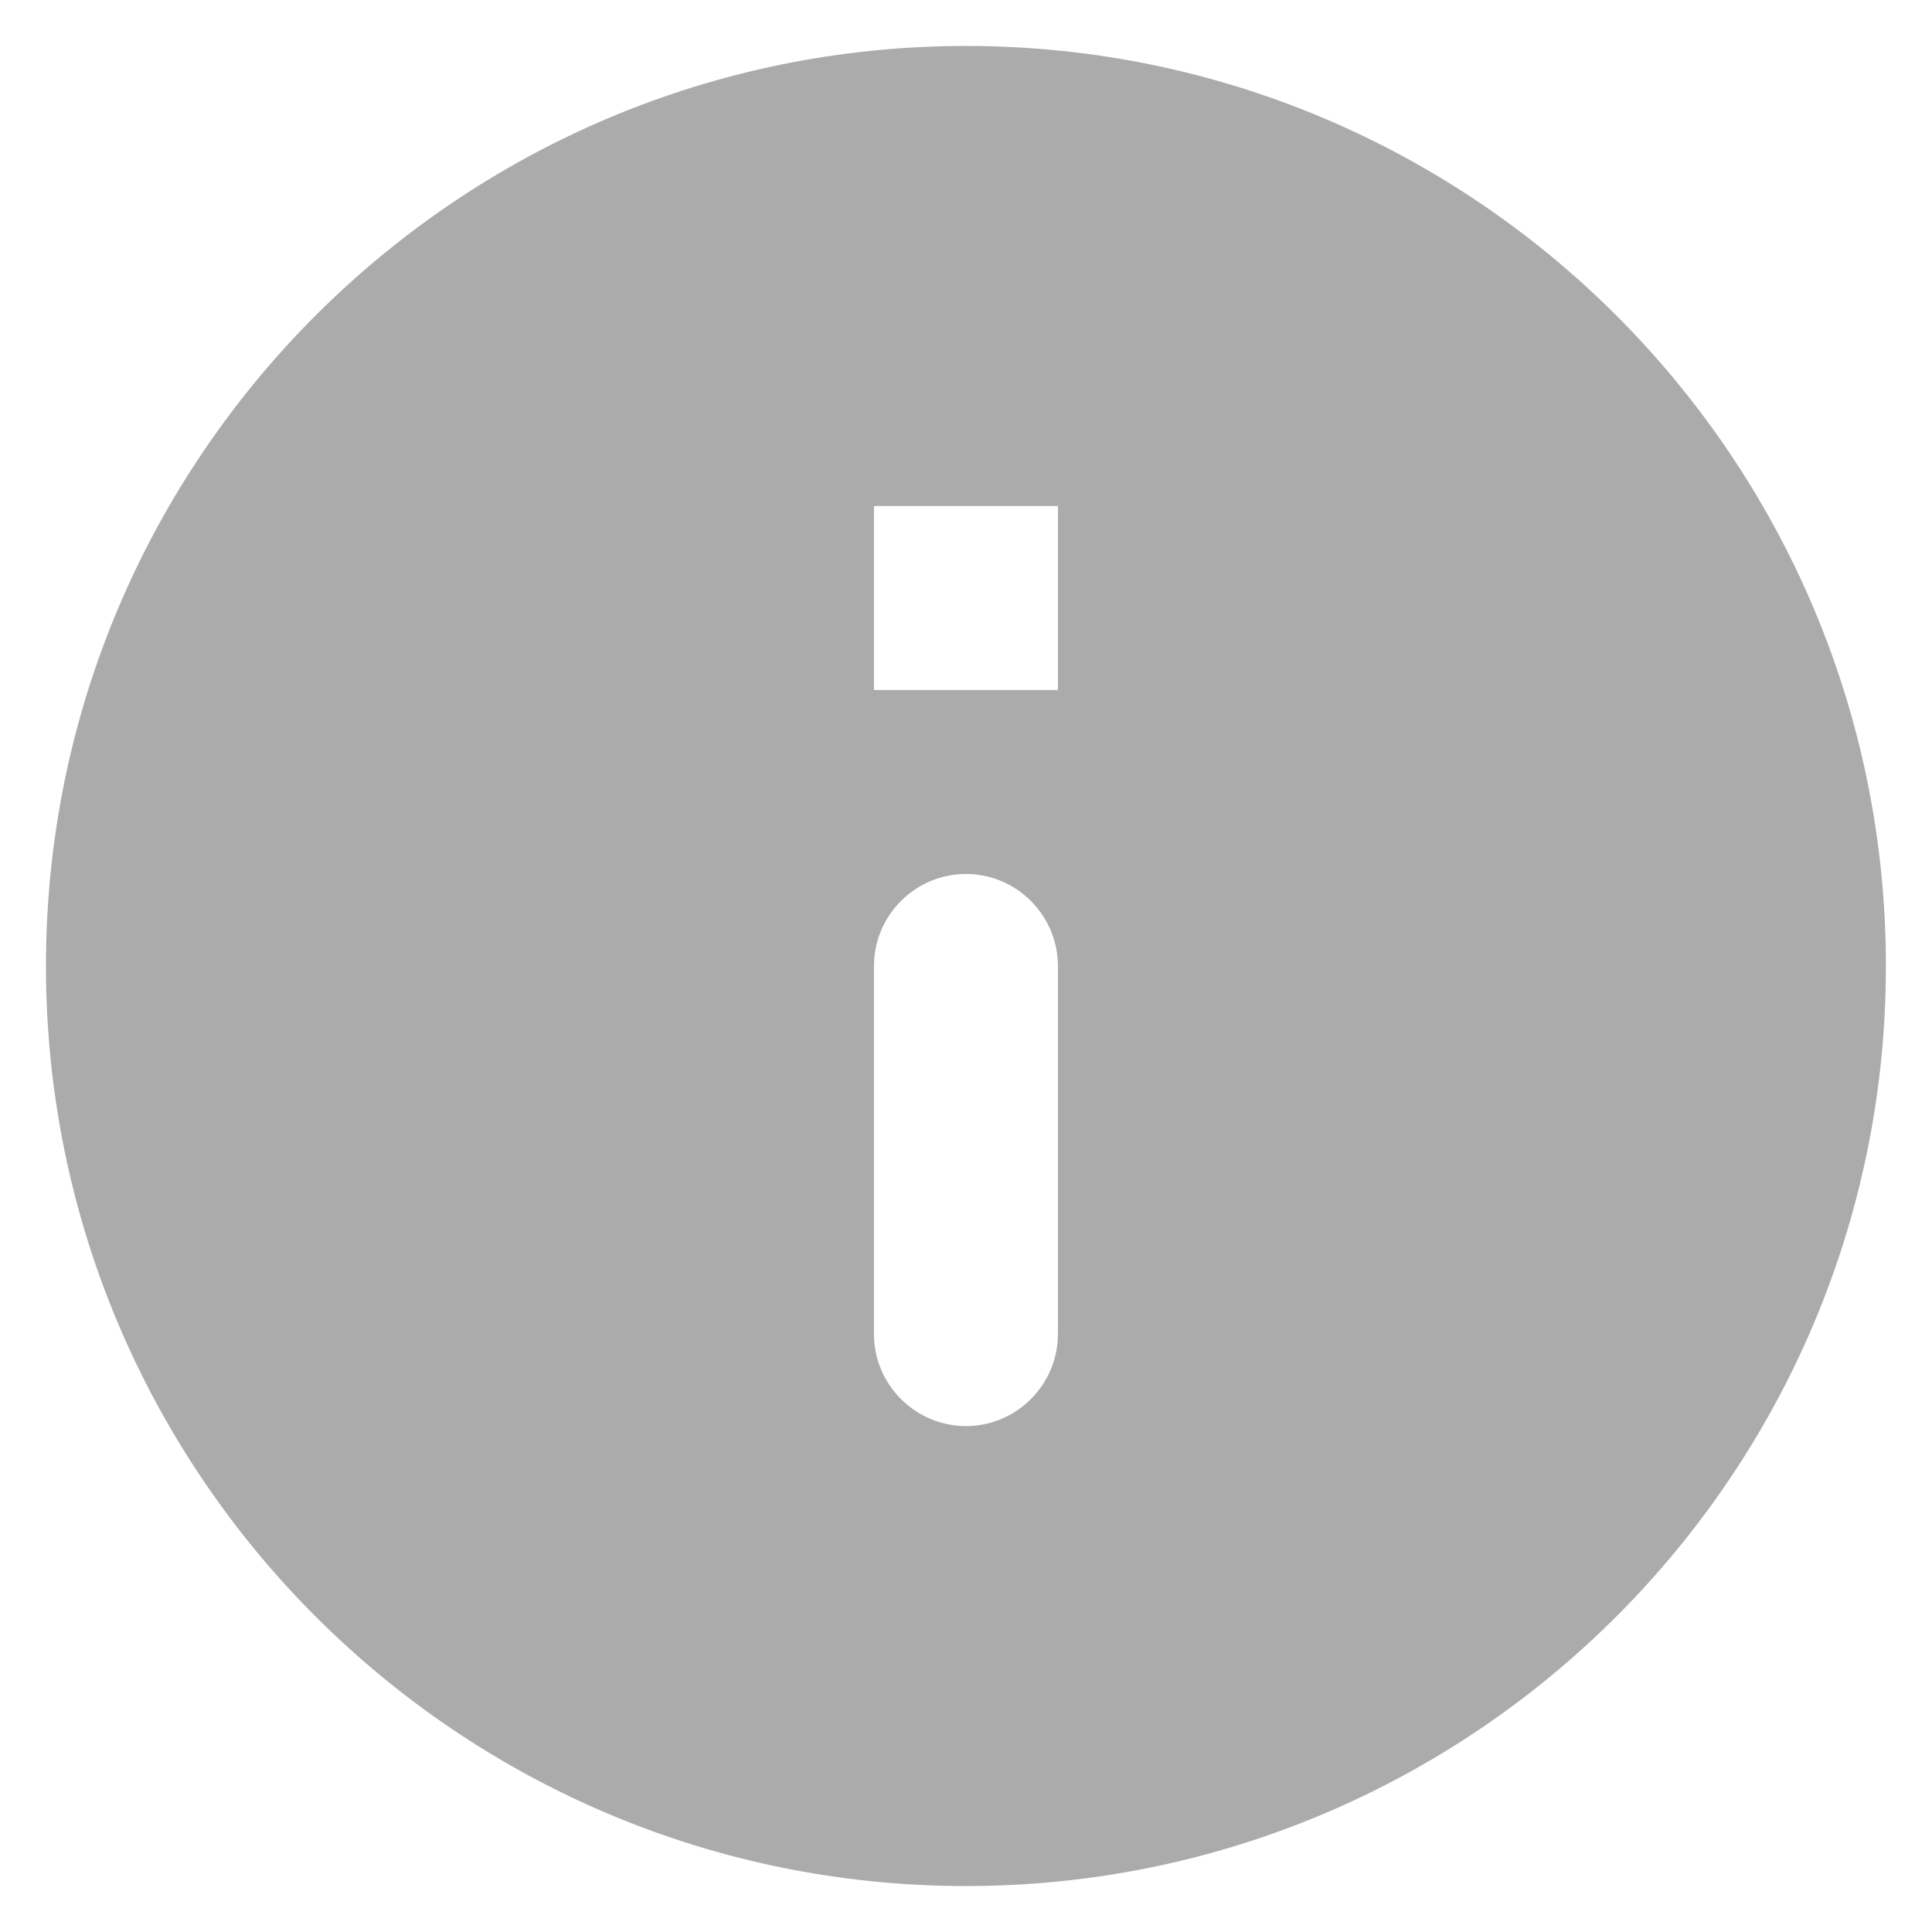 <svg width="14" height="14" viewBox="0 0 14 14" fill="none" xmlns="http://www.w3.org/2000/svg">
<path d="M7 0.333C3.32 0.333 0.333 3.32 0.333 7C0.333 10.68 3.32 13.667 7 13.667C10.68 13.667 13.666 10.68 13.666 7C13.666 3.32 10.68 0.333 7 0.333ZM7 10.334C6.633 10.334 6.333 10.034 6.333 9.667V7C6.333 6.633 6.633 6.333 7 6.333C7.366 6.333 7.666 6.633 7.666 7V9.667C7.666 10.034 7.366 10.334 7 10.334ZM7.666 5H6.333V3.667H7.666V5Z" fill="#111111" fill-opacity="0.35"/>
</svg>
